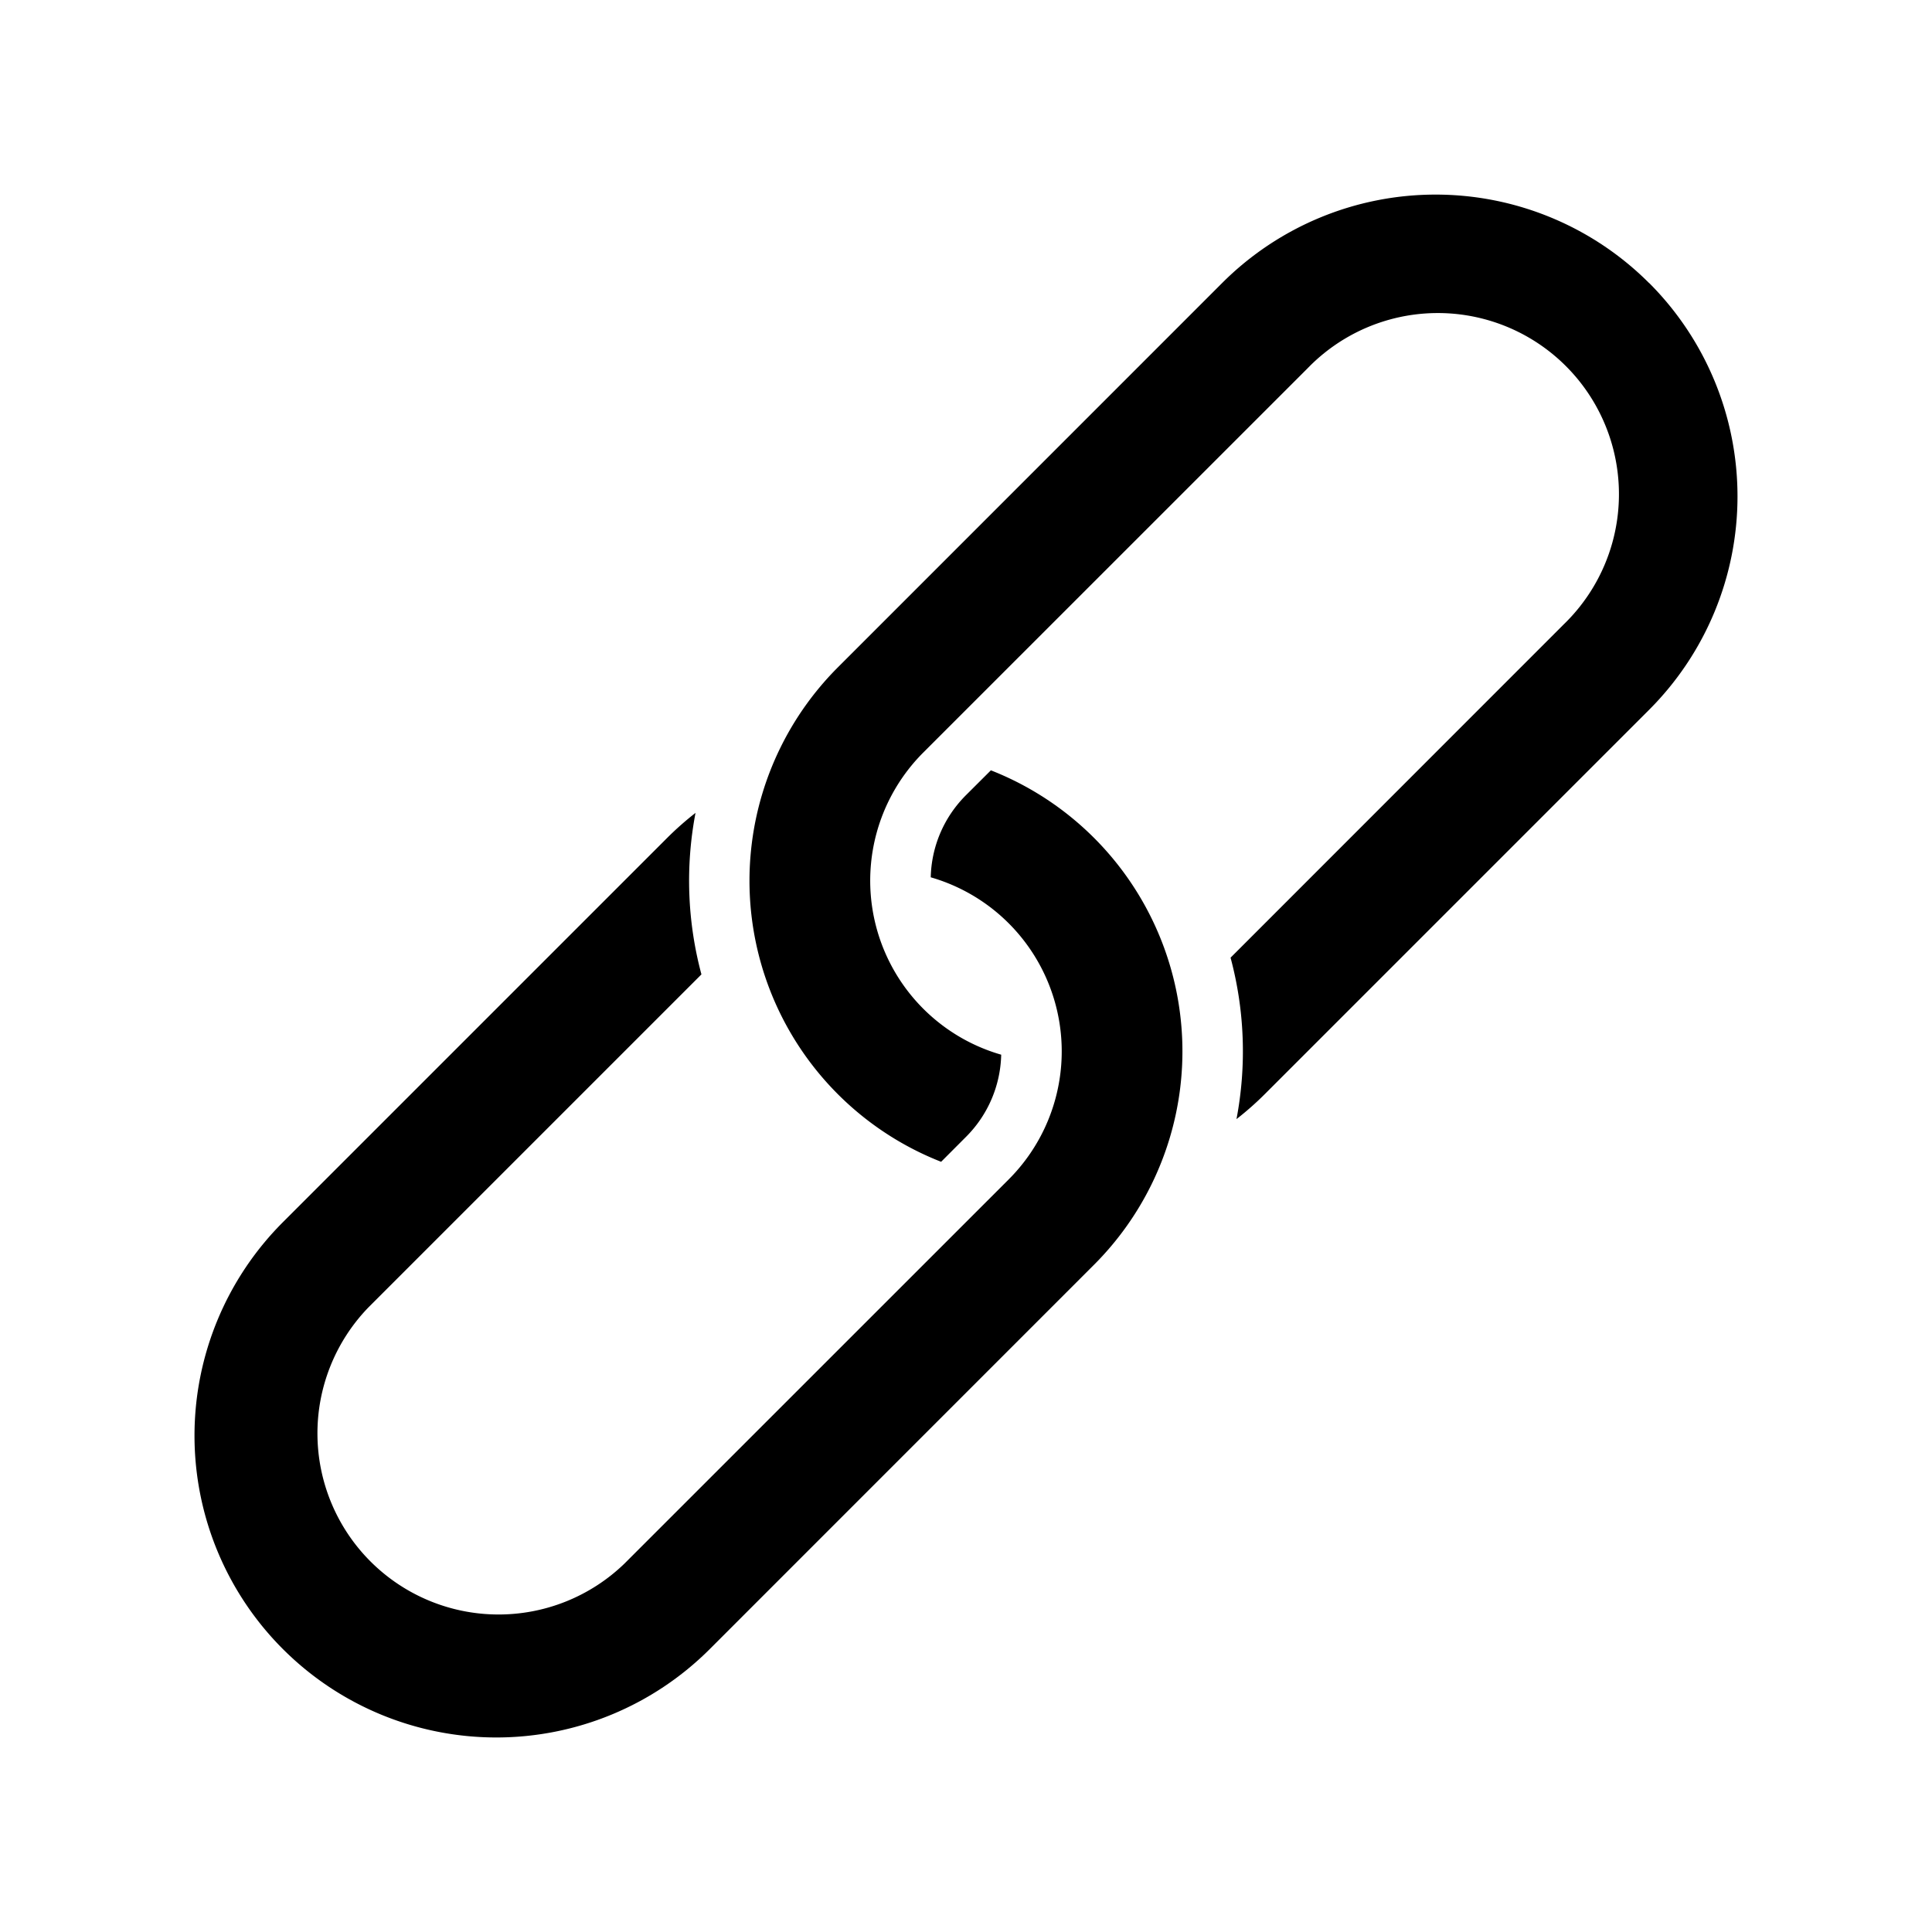 <svg xmlns="http://www.w3.org/2000/svg" width="32" height="32" viewBox="0 0 32 32"><g fill="#000" fill-rule="nonzero"><path d="M27.314 4.686a5 5 0 0 1 0 7.071l-6.364 6.364a5.05 5.05 0 0 1-.47.415 5.99 5.99 0 0 0-.098-2.674l5.517-5.519a3 3 0 1 0-4.242-4.242l-6.364 6.363a3 3 0 0 0 1.29 5.005A1.985 1.985 0 0 1 16 18.83l-.412.413a5 5 0 0 1-1.709-8.191l6.364-6.365a5 5 0 0 1 7.07 0Z"/><path d="M4.686 27.314a5 5 0 0 1 0-7.071l6.364-6.364c.15-.15.307-.288.47-.415a5.99 5.99 0 0 0 .098 2.675L6.1 21.657a3 3 0 0 0 4.242 4.242l6.364-6.363a3 3 0 0 0-1.29-5.005c.011-.493.206-.983.583-1.36l.413-.412a5 5 0 0 1 1.708 8.19l-6.364 6.365a5 5 0 0 1-7.07 0Z"/></g></svg>